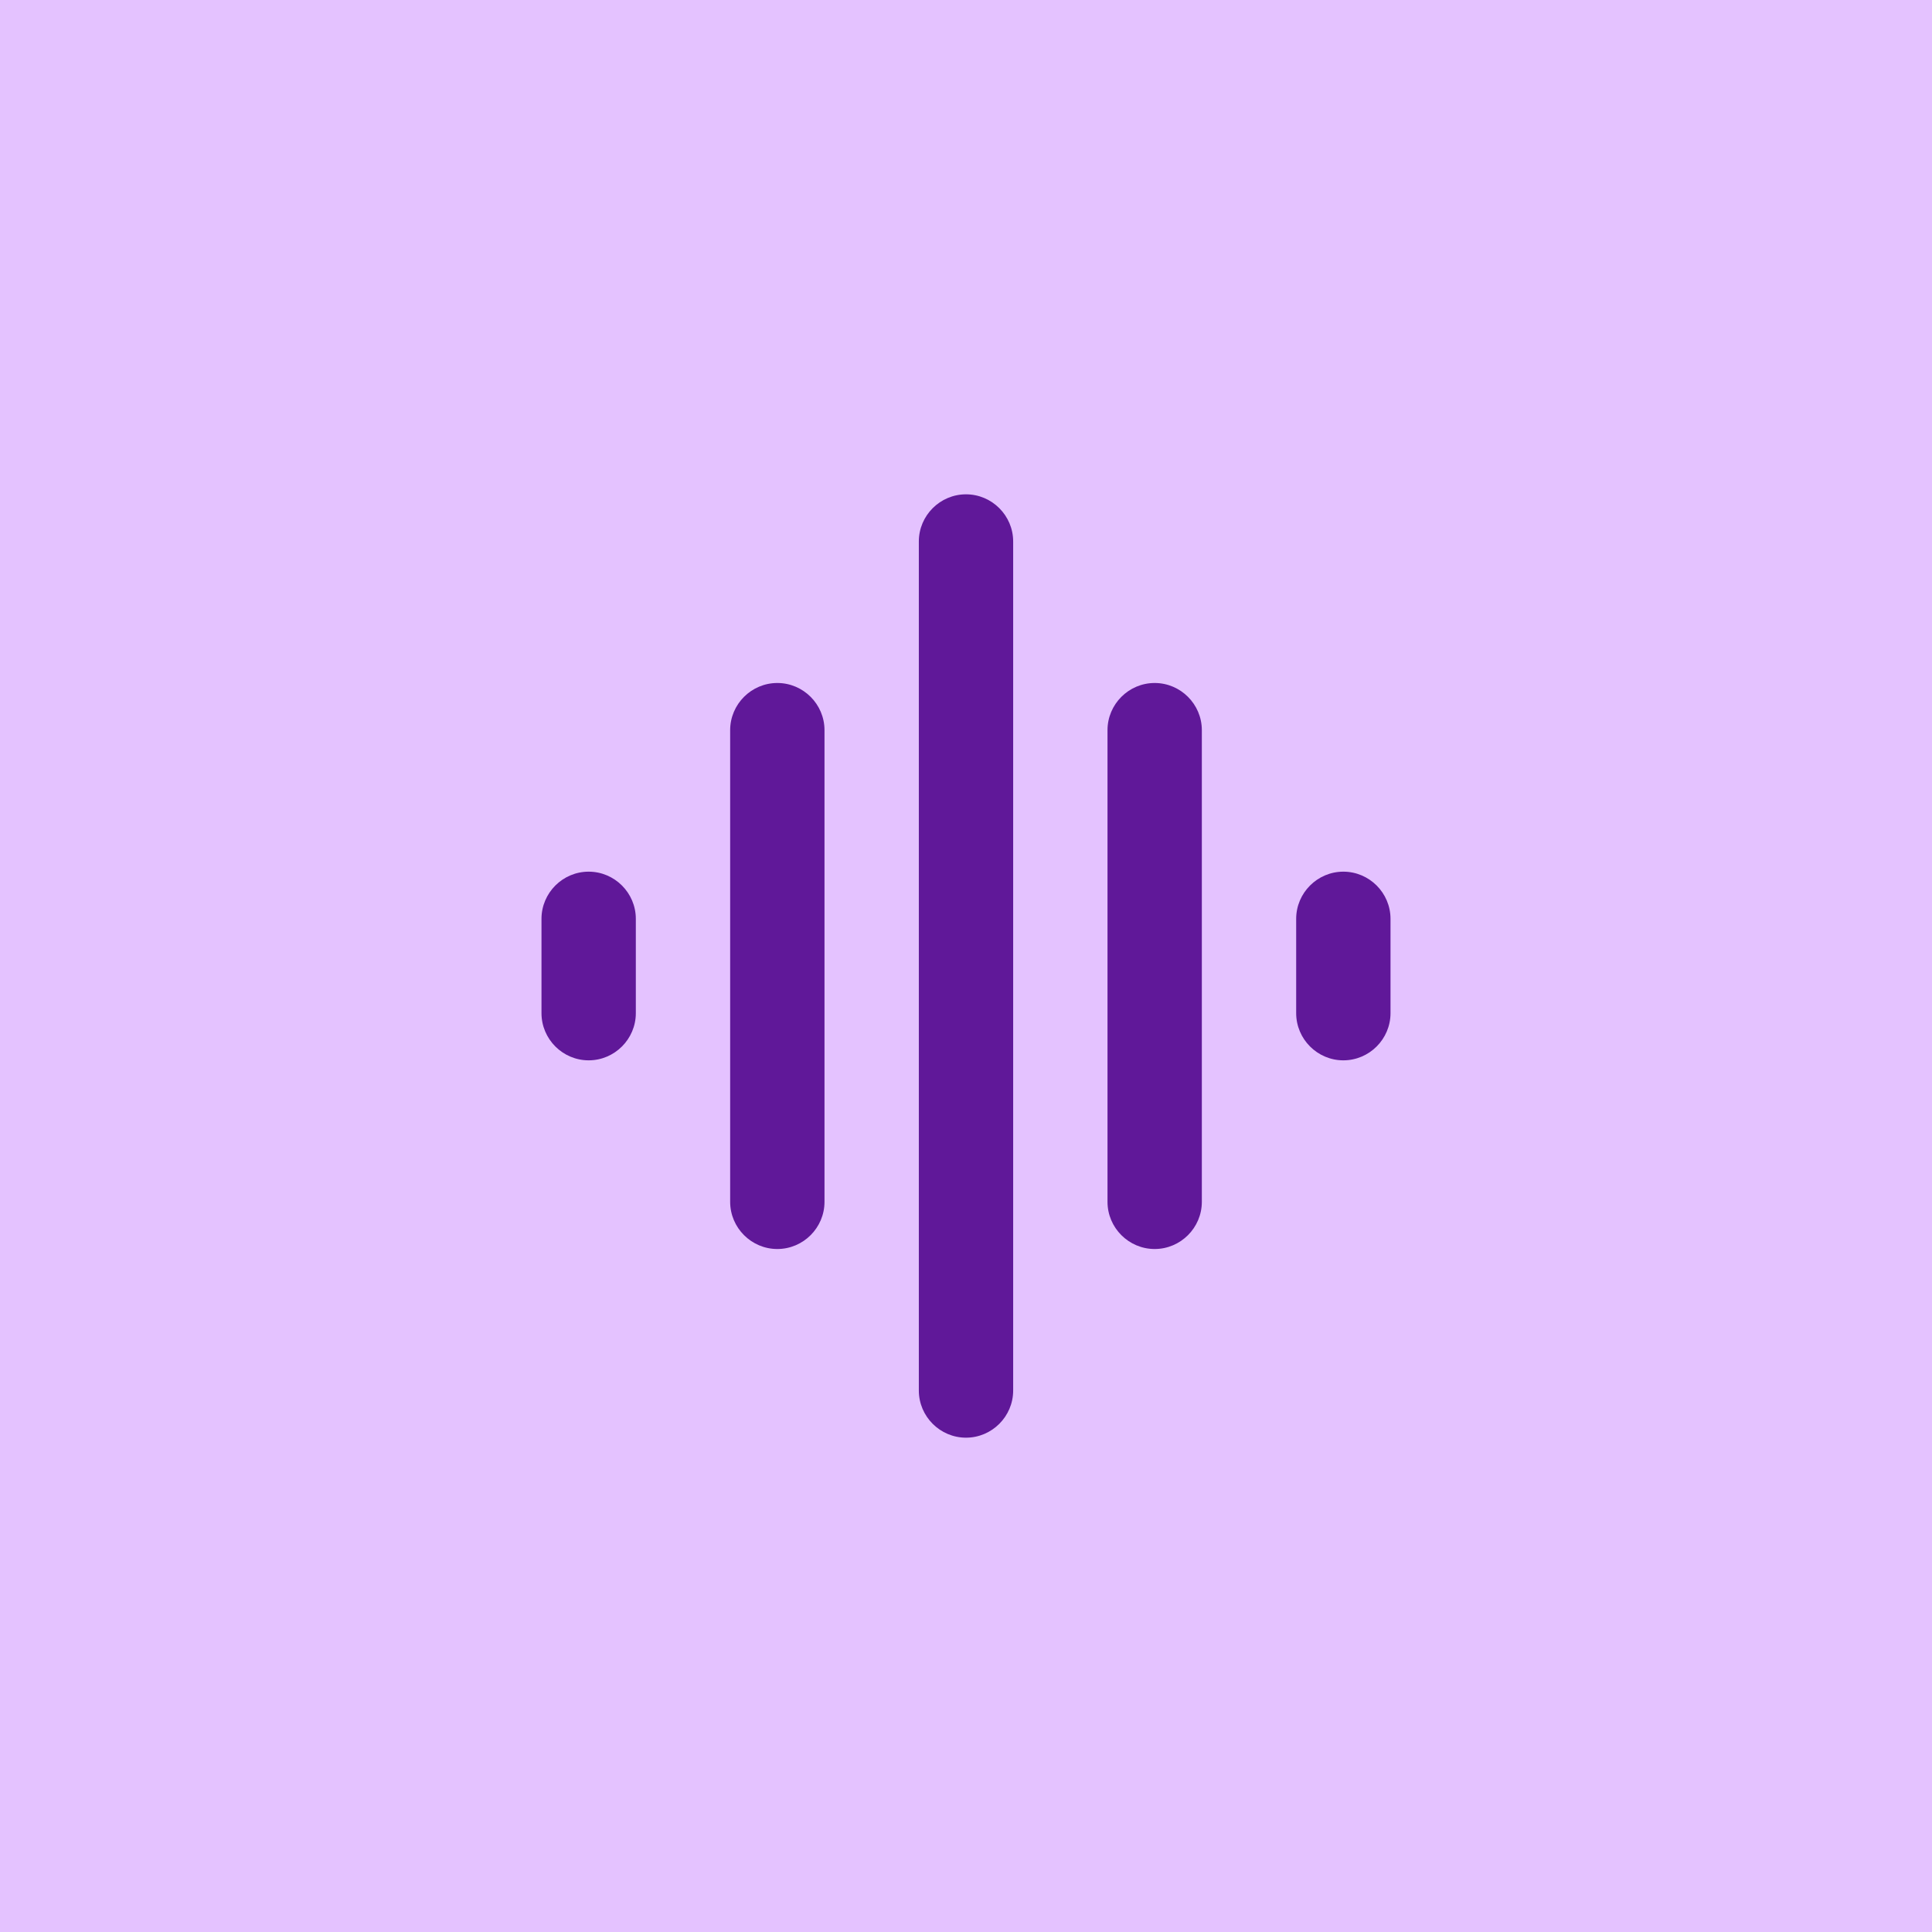<svg width="512" height="512" viewBox="0 0 512 512" fill="none" xmlns="http://www.w3.org/2000/svg">
<rect width="512" height="512" fill="#E4C2FF"/>
<g clip-path="url(#clip0_2066_181)">
<path d="M206 331C212.875 331 218.5 325.375 218.5 318.5V193.5C218.5 186.625 212.875 181 206 181C199.125 181 193.5 186.625 193.5 193.5V318.5C193.5 325.375 199.125 331 206 331ZM256 381C262.875 381 268.5 375.375 268.5 368.5V143.5C268.5 136.625 262.875 131 256 131C249.125 131 243.5 136.625 243.5 143.5V368.5C243.5 375.375 249.125 381 256 381ZM156 281C162.875 281 168.5 275.375 168.5 268.5V243.5C168.5 236.625 162.875 231 156 231C149.125 231 143.5 236.625 143.5 243.5V268.5C143.5 275.375 149.125 281 156 281ZM306 331C312.875 331 318.5 325.375 318.5 318.5V193.5C318.5 186.625 312.875 181 306 181C299.125 181 293.5 186.625 293.5 193.5V318.5C293.5 325.375 299.125 331 306 331ZM343.5 243.5V268.5C343.5 275.375 349.125 281 356 281C362.875 281 368.5 275.375 368.5 268.5V243.5C368.5 236.625 362.875 231 356 231C349.125 231 343.5 236.625 343.5 243.5Z" fill="#601899"/>
</g>
<defs>
<clipPath id="clip0_2066_181">
<rect width="300" height="300" fill="white" transform="translate(106 106)"/>
</clipPath>
</defs>
</svg>
